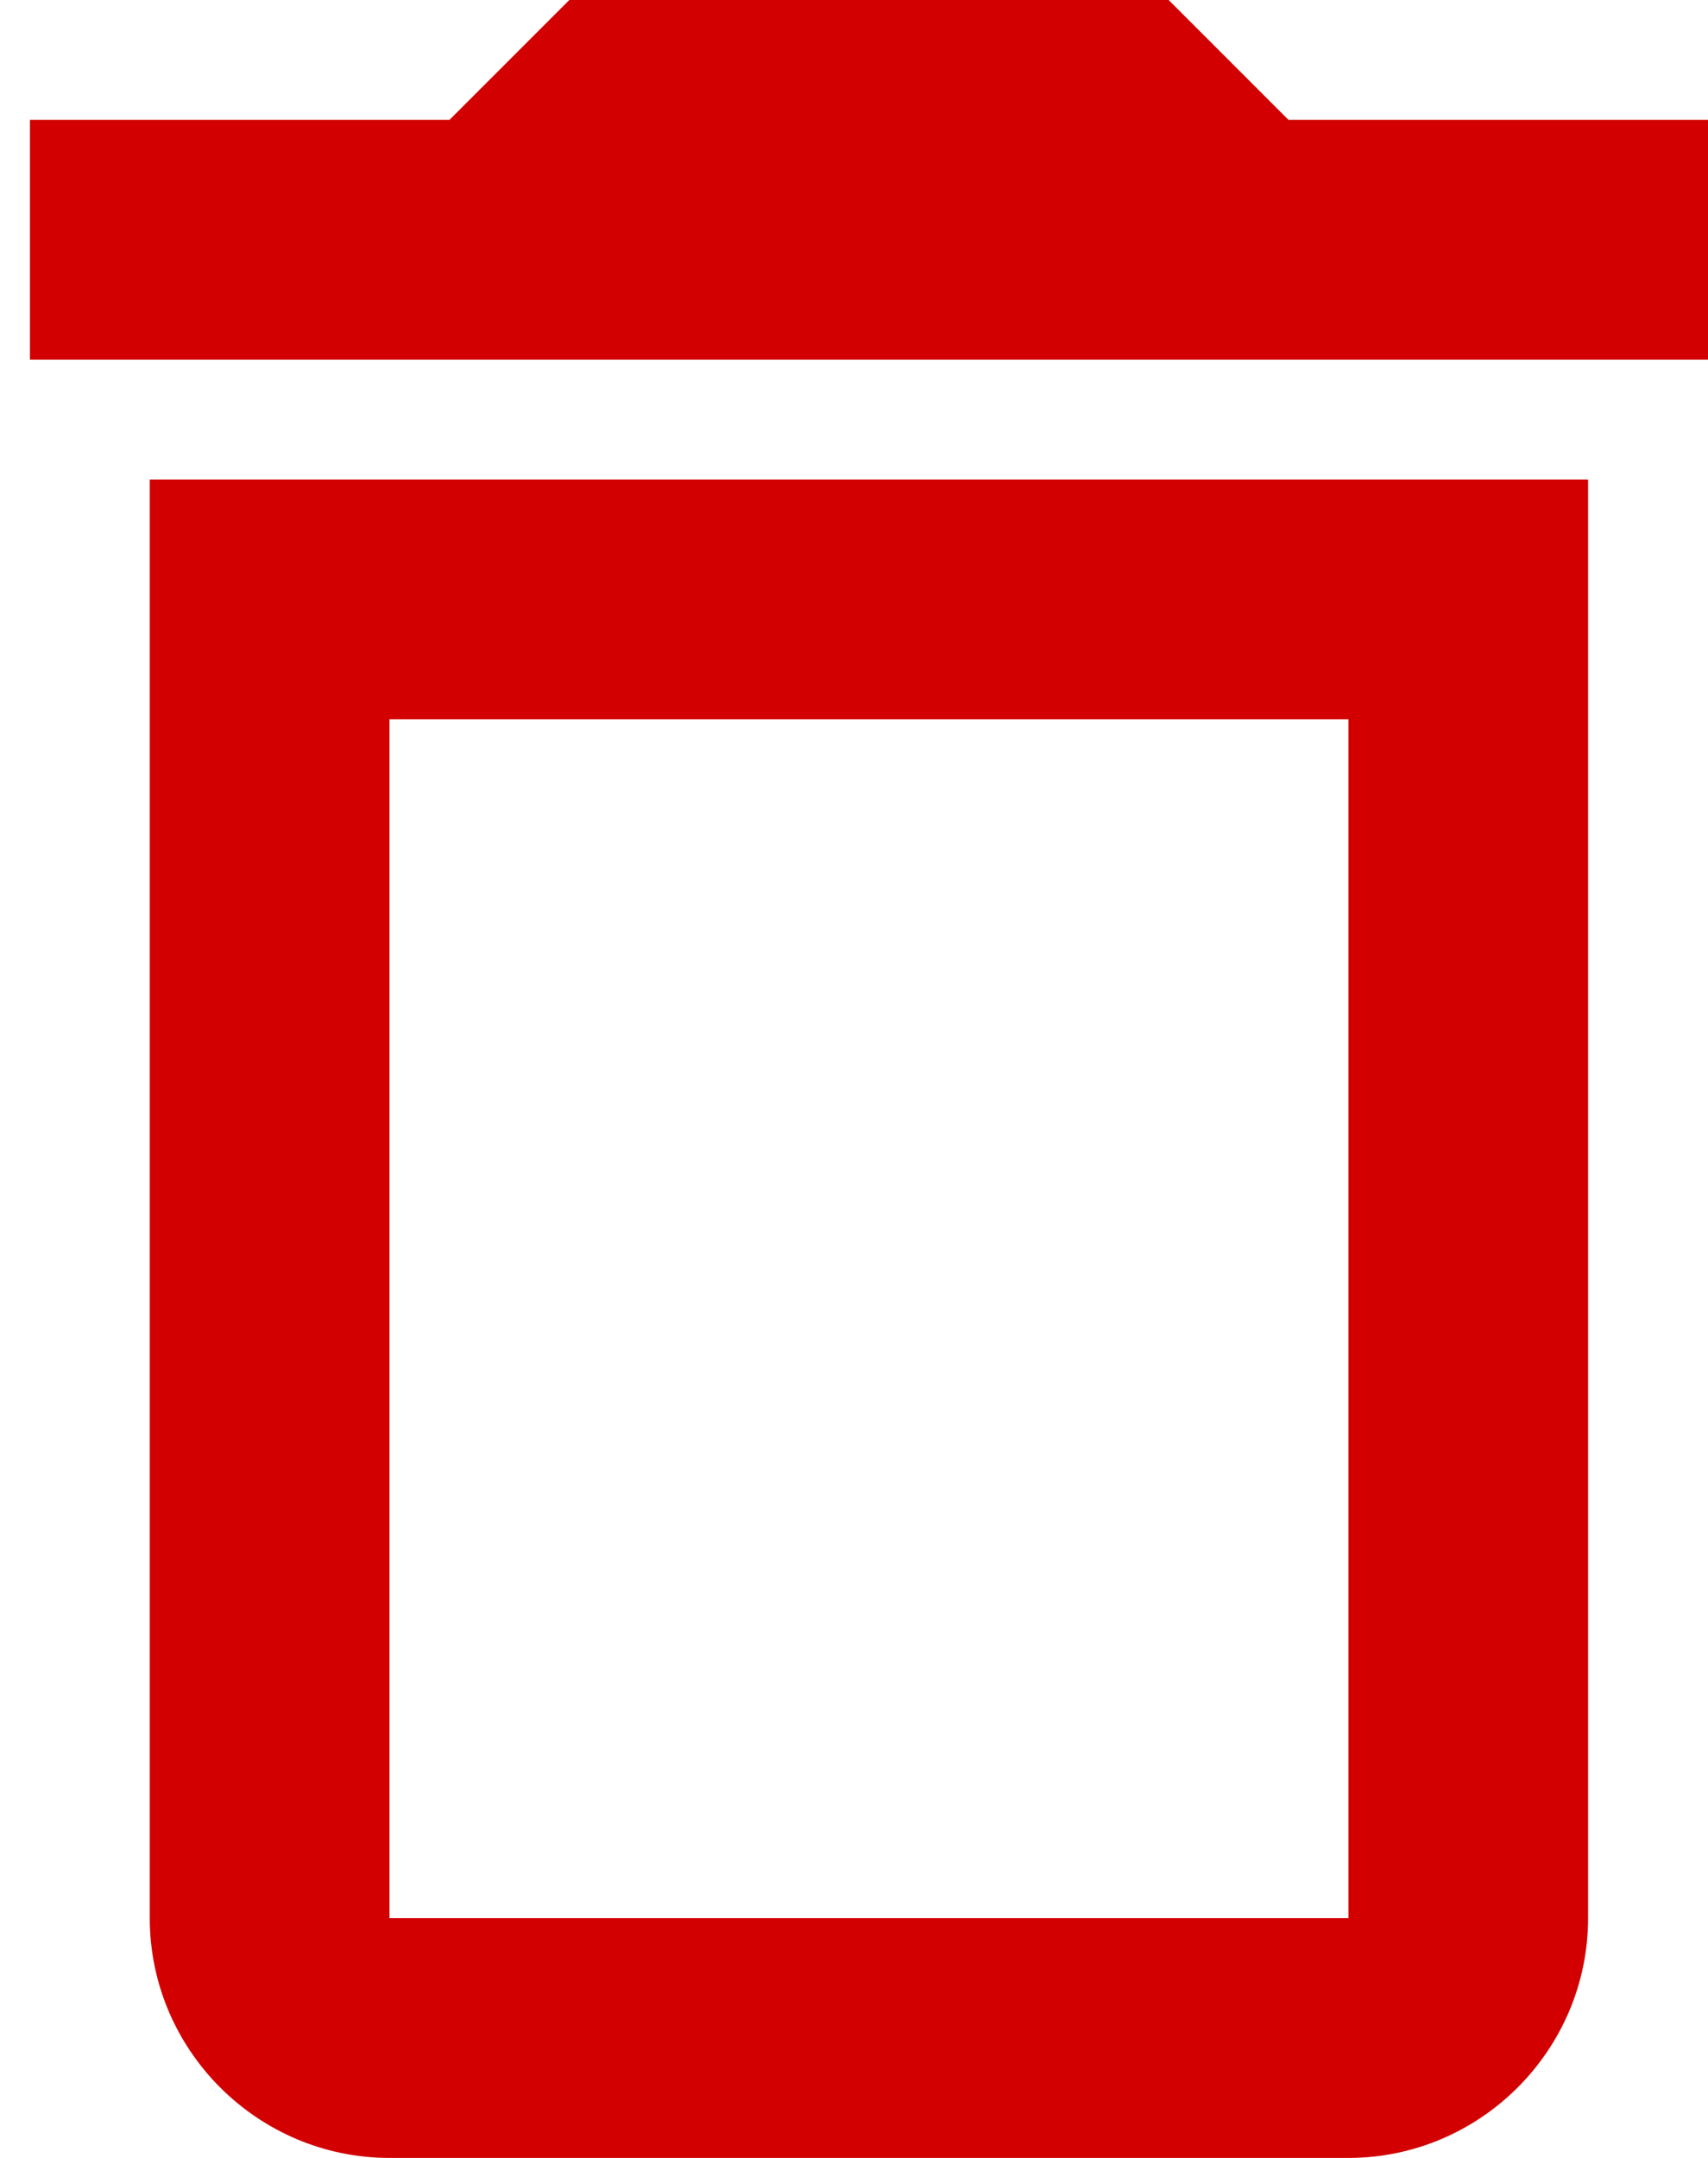 <svg width="19" height="24" viewBox="0 0 19 24" fill="none" xmlns="http://www.w3.org/2000/svg">
<path d="M15 8V21.333H4.333V8H15ZM13 0H6.333L5 1.333H0.333V4H19V1.333H14.333L13 0ZM17.666 5.333H1.666V21.333C1.666 22.8 2.866 24 4.333 24H15C16.466 24 17.666 22.8 17.666 21.333V5.333Z" fill="#D20000"/>
</svg>
